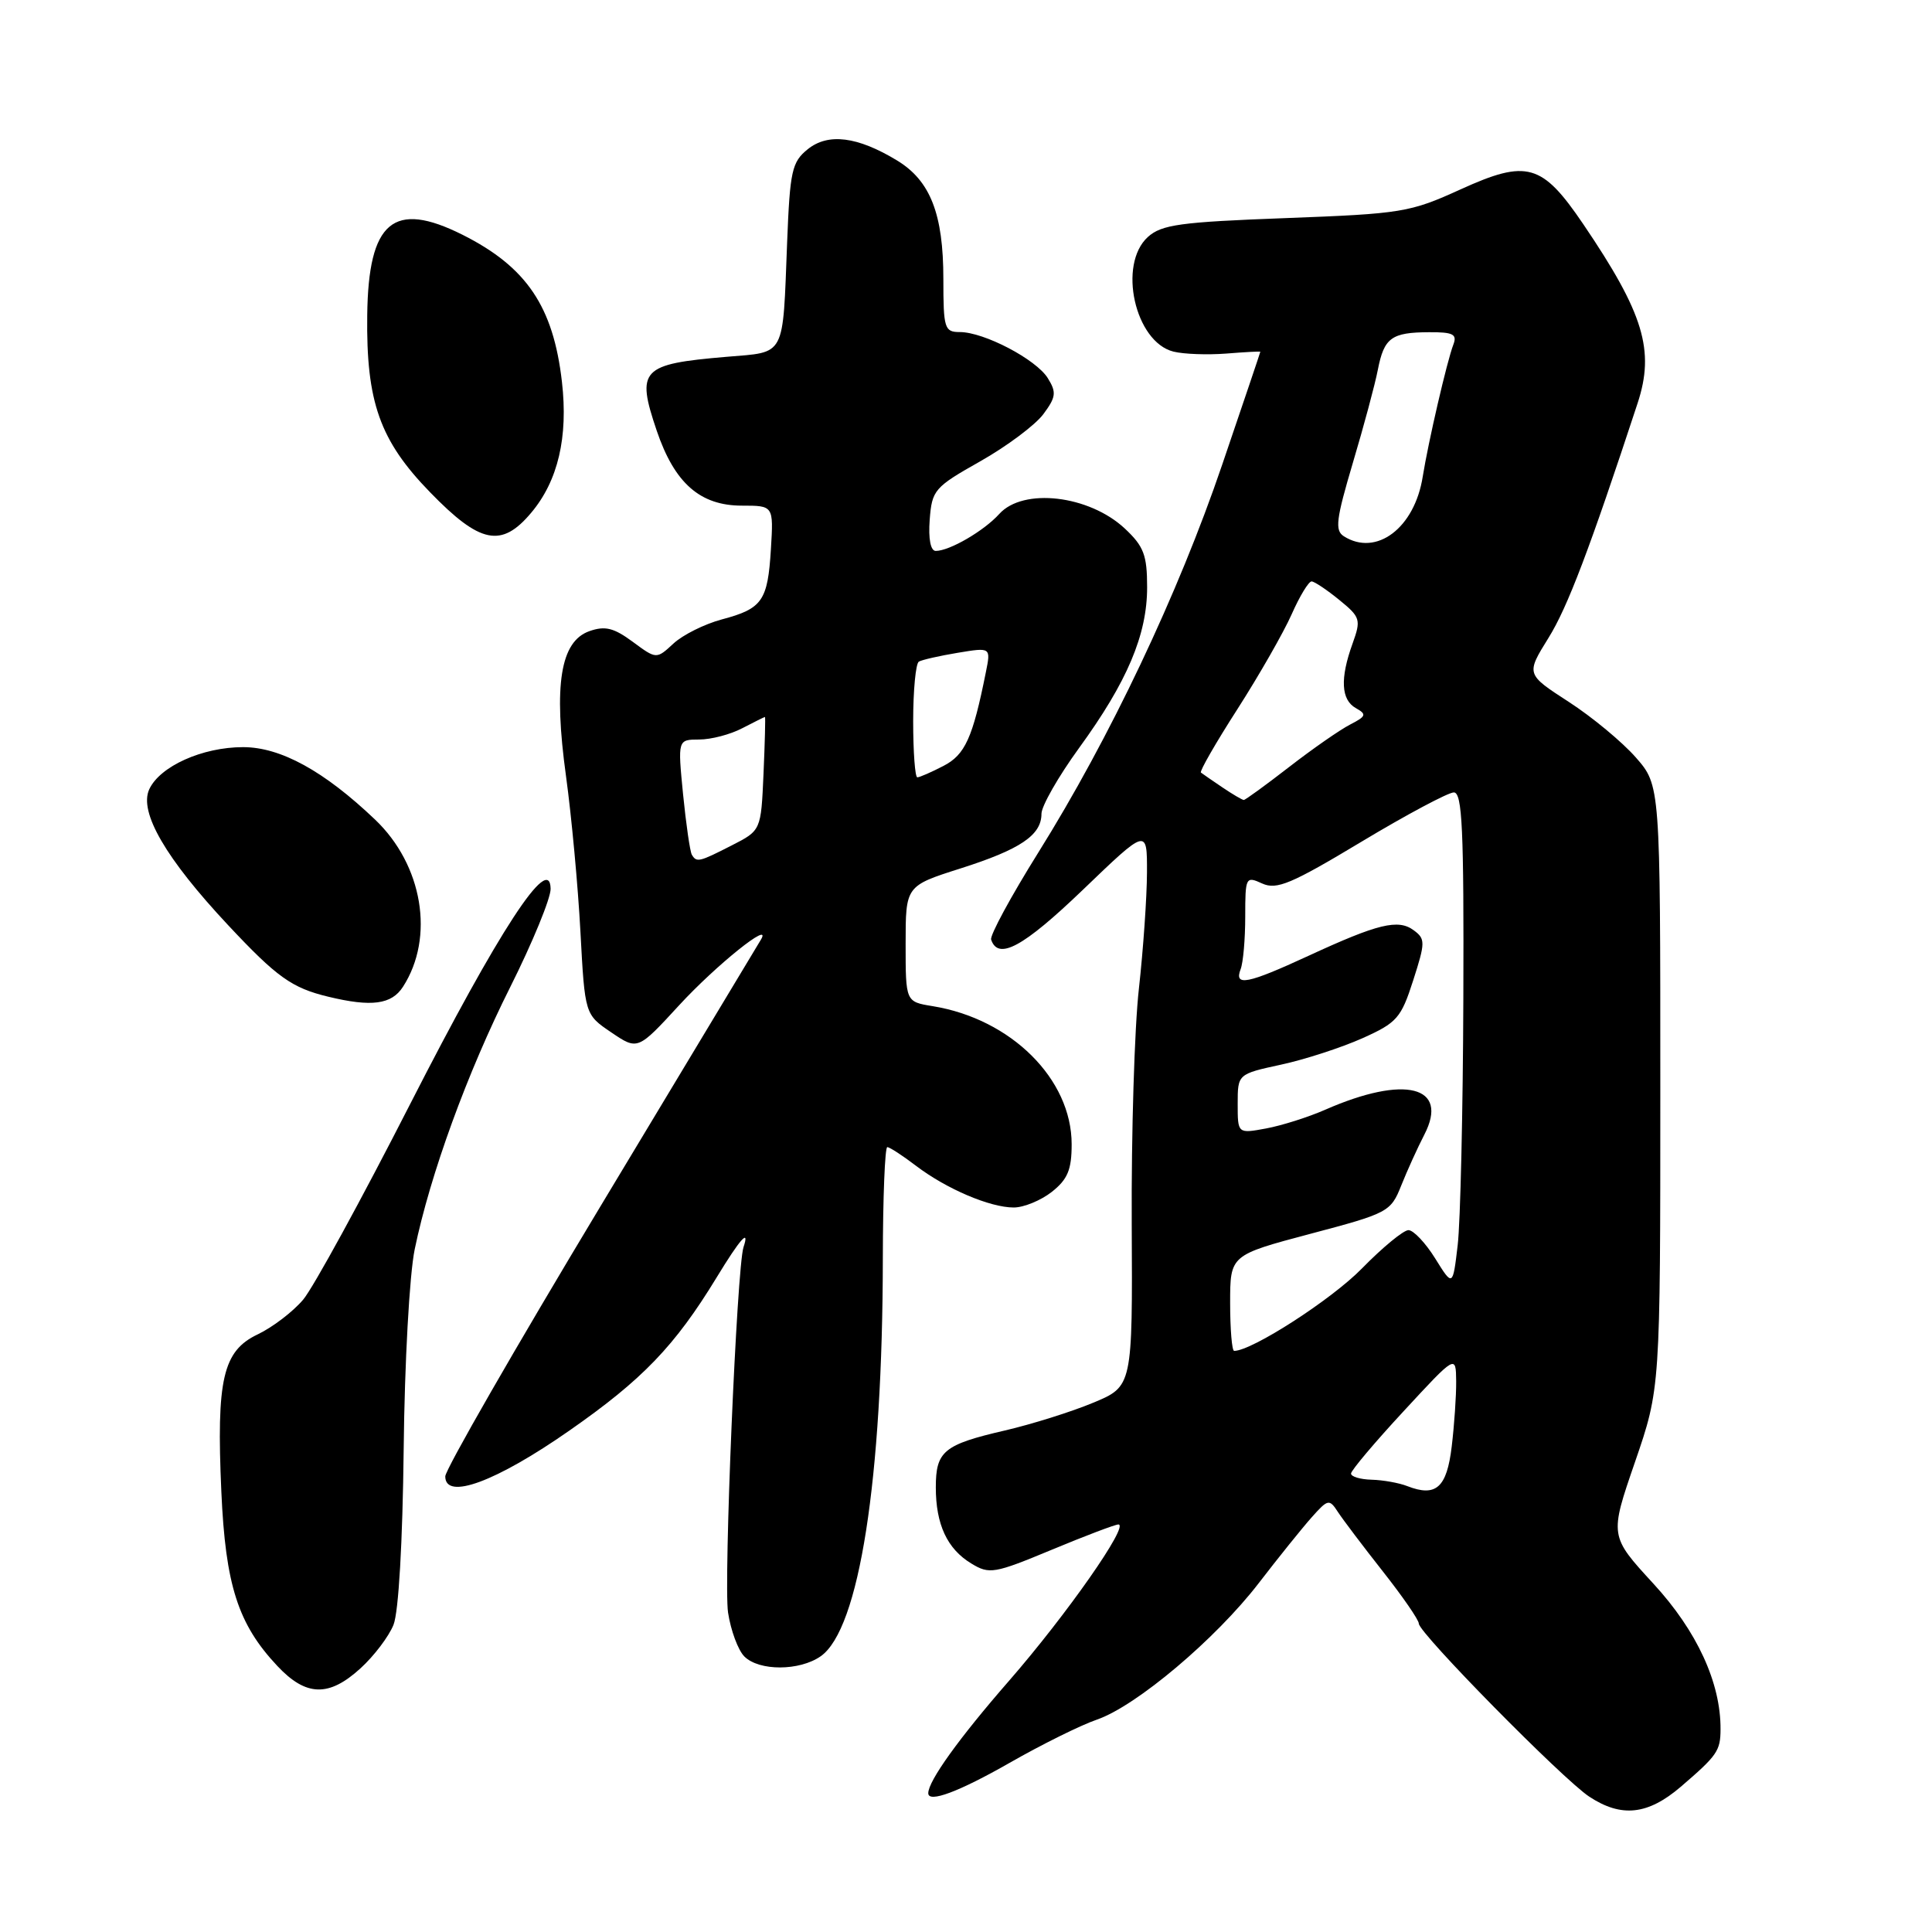 <?xml version="1.0" encoding="UTF-8" standalone="no"?>
<!DOCTYPE svg PUBLIC "-//W3C//DTD SVG 1.1//EN" "http://www.w3.org/Graphics/SVG/1.1/DTD/svg11.dtd" >
<svg xmlns="http://www.w3.org/2000/svg" xmlns:xlink="http://www.w3.org/1999/xlink" version="1.1" viewBox="0 0 256 256">
 <g >
 <path fill="currentColor"
d=" M 222.72 236.75 C 227.54 232.61 227.97 232.00 227.98 229.15 C 228.02 222.99 224.86 216.12 219.09 209.85 C 213.27 203.52 213.27 203.52 216.64 193.74 C 220.00 183.97 220.00 183.97 220.00 144.02 C 220.00 104.07 220.00 104.07 216.75 100.36 C 214.96 98.32 210.96 95.00 207.85 92.99 C 202.20 89.33 202.20 89.33 205.18 84.53 C 207.70 80.49 210.64 72.75 216.99 53.43 C 219.29 46.43 217.81 41.53 209.79 29.70 C 204.33 21.65 202.34 21.09 193.54 25.09 C 186.82 28.15 185.77 28.32 170.35 28.90 C 156.39 29.42 153.92 29.76 152.10 31.40 C 148.09 35.04 150.38 45.31 155.49 46.59 C 156.85 46.93 159.99 47.04 162.48 46.85 C 164.96 46.65 167.00 46.54 167.00 46.61 C 167.00 46.68 164.72 53.43 161.93 61.62 C 156.13 78.67 147.05 97.82 137.56 113.00 C 133.95 118.78 131.15 123.95 131.33 124.50 C 132.26 127.29 135.58 125.49 143.46 117.93 C 152.00 109.72 152.00 109.72 151.98 115.61 C 151.97 118.85 151.49 125.78 150.91 131.00 C 150.32 136.22 149.90 150.22 149.96 162.10 C 150.07 183.70 150.07 183.70 144.85 185.87 C 141.98 187.07 136.71 188.72 133.14 189.55 C 125.05 191.42 124.00 192.29 124.00 197.08 C 124.00 202.00 125.51 205.24 128.70 207.17 C 131.09 208.63 131.74 208.52 139.34 205.36 C 143.78 203.51 147.77 202.00 148.19 202.00 C 149.70 202.00 141.34 213.95 133.69 222.73 C 127.07 230.32 123.00 235.99 123.00 237.61 C 123.00 238.94 127.06 237.42 133.77 233.59 C 138.02 231.16 143.23 228.58 145.34 227.86 C 150.57 226.06 161.10 217.17 166.80 209.76 C 169.39 206.39 172.53 202.49 173.79 201.07 C 175.97 198.62 176.14 198.59 177.29 200.36 C 177.96 201.38 180.64 204.93 183.25 208.24 C 185.86 211.55 188.00 214.65 188.00 215.13 C 188.00 216.38 207.08 235.76 210.59 238.07 C 214.85 240.87 218.35 240.49 222.72 236.75 Z  M 47.78 221.05 C 49.56 219.43 51.52 216.84 52.14 215.30 C 52.82 213.61 53.35 204.35 53.49 192.00 C 53.61 180.59 54.26 168.86 54.95 165.54 C 56.99 155.66 61.92 142.12 67.62 130.77 C 70.58 124.86 72.98 119.01 72.96 117.77 C 72.87 112.90 66.07 123.33 54.38 146.23 C 47.90 158.93 41.51 170.62 40.17 172.21 C 38.82 173.81 36.12 175.87 34.15 176.81 C 29.53 179.00 28.66 182.76 29.33 197.66 C 29.88 210.05 31.54 215.21 36.75 220.75 C 40.56 224.81 43.58 224.89 47.78 221.05 Z  M 108.75 219.46 C 113.86 215.88 116.95 196.08 116.98 166.75 C 116.99 158.64 117.26 152.00 117.57 152.00 C 117.88 152.00 119.59 153.11 121.37 154.47 C 125.39 157.53 131.17 160.00 134.33 160.00 C 135.65 160.00 137.92 159.07 139.37 157.93 C 141.47 156.27 142.00 155.00 142.00 151.62 C 142.00 142.98 133.98 135.01 123.58 133.32 C 120.00 132.74 120.00 132.74 120.00 125.07 C 120.00 117.39 120.00 117.39 127.25 115.08 C 135.21 112.55 138.00 110.66 138.00 107.83 C 138.00 106.81 140.24 102.89 142.97 99.13 C 149.36 90.35 152.00 84.12 152.00 77.82 C 152.00 73.55 151.56 72.39 149.04 70.03 C 144.30 65.61 135.58 64.59 132.41 68.10 C 130.38 70.35 125.82 73.00 123.99 73.00 C 123.31 73.00 123.00 71.41 123.19 68.87 C 123.49 64.93 123.80 64.56 129.90 61.12 C 133.42 59.13 137.17 56.32 138.24 54.89 C 139.93 52.62 140.01 51.99 138.84 50.11 C 137.30 47.62 130.39 44.00 127.18 44.00 C 125.15 44.00 125.00 43.53 125.00 36.97 C 125.00 28.36 123.28 23.94 118.86 21.26 C 113.62 18.08 109.73 17.59 107.02 19.78 C 104.93 21.47 104.67 22.65 104.30 32.08 C 103.70 47.52 104.18 46.61 96.27 47.28 C 84.94 48.24 84.27 48.95 87.02 57.07 C 89.38 64.02 92.76 67.00 98.31 67.00 C 102.50 67.00 102.50 67.00 102.15 72.75 C 101.73 79.63 101.02 80.65 95.63 82.08 C 93.36 82.69 90.48 84.12 89.24 85.27 C 86.98 87.36 86.98 87.36 83.84 85.04 C 81.33 83.19 80.18 82.90 78.10 83.63 C 74.26 84.98 73.33 90.74 75.00 102.85 C 75.73 108.16 76.59 117.43 76.91 123.46 C 77.50 134.43 77.50 134.43 81.00 136.80 C 84.50 139.17 84.50 139.17 90.00 133.19 C 94.88 127.89 102.39 121.86 100.83 124.50 C 100.51 125.05 90.96 140.91 79.62 159.75 C 68.28 178.59 59.00 194.74 59.00 195.63 C 59.00 198.83 65.72 196.35 75.46 189.55 C 85.14 182.80 89.41 178.37 94.97 169.25 C 98.08 164.14 99.37 162.70 98.52 165.25 C 97.63 167.96 95.87 209.62 96.47 213.67 C 96.83 216.04 97.80 218.66 98.63 219.49 C 100.58 221.44 105.94 221.43 108.75 219.46 Z  M 53.40 130.75 C 57.62 124.20 56.02 114.62 49.70 108.60 C 42.93 102.15 37.18 99.00 32.21 99.00 C 26.81 99.00 21.17 101.54 19.77 104.60 C 18.40 107.62 21.95 113.74 30.22 122.58 C 36.68 129.48 38.67 130.91 43.50 132.07 C 49.24 133.46 51.89 133.10 53.40 130.75 Z  M 70.38 67.95 C 73.94 63.73 75.30 57.92 74.46 50.60 C 73.32 40.62 69.77 35.37 61.29 31.11 C 52.13 26.52 48.81 29.32 48.66 41.76 C 48.51 53.27 50.33 58.39 57.00 65.24 C 63.62 72.06 66.45 72.63 70.38 67.95 Z  M 186.48 196.92 C 185.39 196.49 183.26 196.11 181.75 196.07 C 180.24 196.03 179.01 195.66 179.02 195.25 C 179.03 194.84 182.16 191.12 185.98 187.00 C 192.91 179.50 192.91 179.50 192.95 183.00 C 192.97 184.93 192.70 188.83 192.36 191.67 C 191.71 197.13 190.28 198.40 186.48 196.92 Z  M 163.00 172.65 C 163.00 166.31 163.00 166.31 173.62 163.49 C 183.94 160.76 184.28 160.58 185.67 157.09 C 186.46 155.11 187.84 152.07 188.74 150.33 C 192.05 143.90 186.15 142.42 175.63 147.03 C 173.36 148.03 169.81 149.15 167.75 149.53 C 164.00 150.22 164.00 150.22 164.00 146.27 C 164.00 142.32 164.00 142.32 169.75 141.07 C 172.91 140.39 177.75 138.81 180.51 137.58 C 185.11 135.52 185.65 134.90 187.25 129.92 C 188.87 124.88 188.88 124.41 187.33 123.27 C 185.27 121.74 182.60 122.39 173.36 126.66 C 165.28 130.39 163.50 130.74 164.39 128.42 C 164.73 127.55 165.00 124.41 165.00 121.44 C 165.00 116.21 165.07 116.07 167.25 117.07 C 169.17 117.94 171.11 117.12 180.39 111.54 C 186.38 107.94 191.90 105.00 192.64 105.00 C 193.76 105.00 193.98 109.91 193.90 132.25 C 193.85 147.24 193.51 161.97 193.15 165.00 C 192.50 170.50 192.50 170.50 190.17 166.75 C 188.89 164.69 187.29 163.00 186.63 163.00 C 185.97 163.00 183.19 165.29 180.46 168.08 C 176.45 172.19 165.89 179.00 163.53 179.00 C 163.24 179.00 163.00 176.14 163.00 172.65 Z  M 161.97 104.33 C 160.61 103.41 159.33 102.53 159.13 102.37 C 158.92 102.22 161.10 98.42 163.98 93.94 C 166.85 89.46 170.08 83.81 171.15 81.40 C 172.22 78.98 173.41 77.02 173.80 77.04 C 174.18 77.06 175.83 78.16 177.47 79.50 C 180.27 81.78 180.36 82.11 179.22 85.28 C 177.55 89.90 177.69 92.73 179.66 93.83 C 181.12 94.65 181.03 94.91 178.91 96.00 C 177.58 96.68 173.95 99.20 170.83 101.62 C 167.72 104.03 165.01 106.00 164.81 106.00 C 164.61 106.00 163.33 105.25 161.97 104.33 Z  M 178.07 71.06 C 176.85 70.29 177.04 68.82 179.26 61.33 C 180.71 56.47 182.20 50.92 182.57 49.00 C 183.40 44.75 184.37 44.04 189.36 44.02 C 192.54 44.00 193.10 44.29 192.58 45.65 C 191.73 47.86 189.25 58.59 188.52 63.15 C 187.45 69.96 182.38 73.79 178.07 71.06 Z  M 91.67 113.25 C 91.43 112.84 90.91 109.24 90.51 105.25 C 89.80 98.00 89.80 98.00 92.65 97.99 C 94.22 97.99 96.79 97.32 98.36 96.49 C 99.94 95.67 101.29 95.00 101.36 95.00 C 101.44 95.00 101.35 98.38 101.17 102.52 C 100.84 110.04 100.84 110.04 96.96 112.02 C 92.62 114.24 92.30 114.31 91.67 113.25 Z  M 121.00 95.56 C 121.00 91.47 121.34 87.92 121.75 87.67 C 122.16 87.43 124.48 86.90 126.90 86.50 C 131.30 85.77 131.30 85.77 130.63 89.08 C 128.89 97.78 127.88 100.01 125.01 101.49 C 123.41 102.32 121.85 103.00 121.55 103.00 C 121.25 103.00 121.00 99.65 121.00 95.56 Z "/>
</g>
</svg>